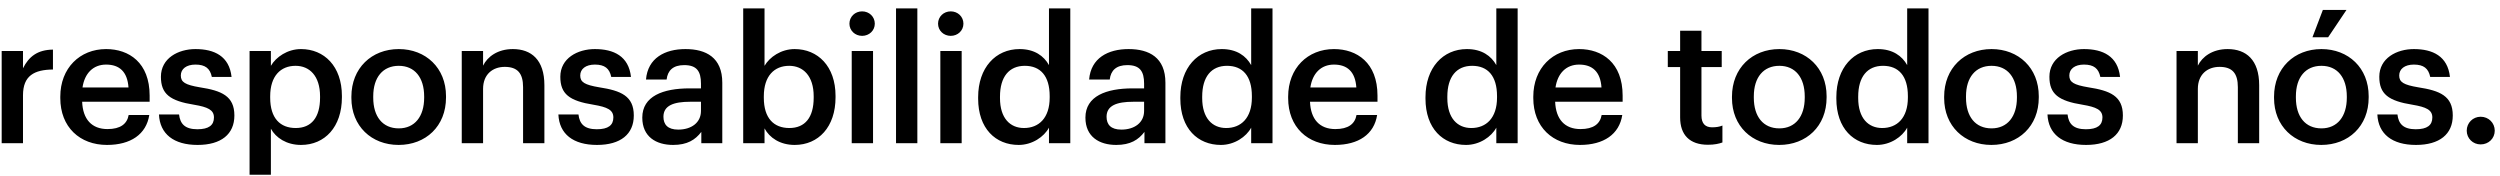 <svg width="227" height="16" viewBox="0 0 227 16" fill="none" xmlns="http://www.w3.org/2000/svg">
<path d="M0.152 13V4.632H2.088V6.2C2.616 5.144 3.4 4.52 4.808 4.504V6.312C3.112 6.328 2.088 6.872 2.088 8.648V13H0.152ZM9.715 13.16C7.251 13.16 5.475 11.544 5.475 8.904V8.776C5.475 6.184 7.251 4.456 9.635 4.456C11.715 4.456 13.587 5.688 13.587 8.68V9.24H7.459C7.523 10.824 8.323 11.72 9.763 11.72C10.931 11.72 11.539 11.256 11.683 10.44H13.555C13.283 12.2 11.859 13.16 9.715 13.16ZM7.491 7.944H11.667C11.571 6.504 10.835 5.864 9.635 5.864C8.467 5.864 7.683 6.648 7.491 7.944ZM17.939 13.16C15.778 13.16 14.514 12.168 14.434 10.392H16.259C16.355 11.24 16.787 11.736 17.922 11.736C18.962 11.736 19.427 11.368 19.427 10.664C19.427 9.976 18.866 9.72 17.634 9.512C15.427 9.16 14.611 8.536 14.611 6.968C14.611 5.288 16.178 4.456 17.747 4.456C19.459 4.456 20.819 5.096 21.026 6.984H19.235C19.075 6.216 18.642 5.864 17.747 5.864C16.915 5.864 16.419 6.264 16.419 6.856C16.419 7.464 16.819 7.704 18.146 7.928C20.114 8.232 21.282 8.712 21.282 10.488C21.282 12.184 20.082 13.16 17.939 13.16ZM22.661 15.864V4.632H24.597V5.976C25.061 5.176 26.101 4.456 27.333 4.456C29.429 4.456 31.045 6.008 31.045 8.712V8.84C31.045 11.528 29.493 13.16 27.333 13.16C26.005 13.16 25.045 12.504 24.597 11.688V15.864H22.661ZM26.853 11.624C28.277 11.624 29.061 10.664 29.061 8.872V8.744C29.061 6.888 28.101 5.976 26.837 5.976C25.493 5.976 24.533 6.888 24.533 8.744V8.872C24.533 10.744 25.445 11.624 26.853 11.624ZM36.21 11.656C37.65 11.656 38.514 10.584 38.514 8.872V8.76C38.514 7.032 37.65 5.976 36.21 5.976C34.77 5.976 33.89 7.016 33.89 8.744V8.872C33.89 10.584 34.738 11.656 36.21 11.656ZM36.194 13.16C33.73 13.16 31.906 11.448 31.906 8.904V8.776C31.906 6.184 33.746 4.456 36.21 4.456C38.658 4.456 40.498 6.168 40.498 8.728V8.856C40.498 11.464 38.658 13.16 36.194 13.16ZM41.927 13V4.632H43.863V5.96C44.263 5.144 45.191 4.456 46.567 4.456C48.247 4.456 49.431 5.432 49.431 7.736V13H47.495V7.912C47.495 6.648 46.983 6.072 45.831 6.072C44.743 6.072 43.863 6.744 43.863 8.072V13H41.927ZM54.205 13.16C52.045 13.16 50.781 12.168 50.701 10.392H52.525C52.621 11.24 53.053 11.736 54.189 11.736C55.229 11.736 55.693 11.368 55.693 10.664C55.693 9.976 55.133 9.72 53.901 9.512C51.693 9.16 50.877 8.536 50.877 6.968C50.877 5.288 52.445 4.456 54.013 4.456C55.725 4.456 57.085 5.096 57.293 6.984H55.501C55.341 6.216 54.909 5.864 54.013 5.864C53.181 5.864 52.685 6.264 52.685 6.856C52.685 7.464 53.085 7.704 54.413 7.928C56.381 8.232 57.549 8.712 57.549 10.488C57.549 12.184 56.349 13.16 54.205 13.16ZM61.12 13.16C59.584 13.16 58.32 12.424 58.32 10.68C58.32 8.728 60.208 8.024 62.608 8.024H63.648V7.592C63.648 6.472 63.264 5.912 62.128 5.912C61.12 5.912 60.624 6.392 60.528 7.224H58.656C58.816 5.272 60.368 4.456 62.24 4.456C64.112 4.456 65.584 5.224 65.584 7.512V13H63.68V11.976C63.136 12.696 62.4 13.16 61.12 13.16ZM61.584 11.768C62.768 11.768 63.648 11.144 63.648 10.072V9.24H62.656C61.184 9.24 60.24 9.576 60.24 10.6C60.24 11.304 60.624 11.768 61.584 11.768ZM72.155 13.16C70.827 13.16 69.867 12.504 69.419 11.656V13H67.483V0.76H69.419V5.976C69.883 5.176 70.923 4.456 72.155 4.456C74.251 4.456 75.867 6.008 75.867 8.712V8.84C75.867 11.528 74.315 13.16 72.155 13.16ZM71.675 11.624C73.099 11.624 73.883 10.664 73.883 8.872V8.744C73.883 6.888 72.923 5.976 71.659 5.976C70.315 5.976 69.355 6.888 69.355 8.744V8.872C69.355 10.744 70.267 11.624 71.675 11.624ZM77.336 13V4.632H79.272V13H77.336ZM78.28 3.256C77.64 3.256 77.128 2.776 77.128 2.152C77.128 1.512 77.64 1.032 78.28 1.032C78.92 1.032 79.432 1.512 79.432 2.152C79.432 2.776 78.92 3.256 78.28 3.256ZM81.359 13V0.76H83.295V13H81.359ZM85.383 13V4.632H87.319V13H85.383ZM86.327 3.256C85.687 3.256 85.175 2.776 85.175 2.152C85.175 1.512 85.687 1.032 86.327 1.032C86.967 1.032 87.479 1.512 87.479 2.152C87.479 2.776 86.967 3.256 86.327 3.256ZM92.495 13.16C90.399 13.16 88.815 11.672 88.815 8.952V8.824C88.815 6.152 90.399 4.456 92.575 4.456C93.935 4.456 94.783 5.08 95.247 5.912V0.76H97.183V13H95.247V11.592C94.799 12.424 93.727 13.16 92.495 13.16ZM92.975 11.624C94.319 11.624 95.311 10.728 95.311 8.856V8.728C95.311 6.888 94.463 5.976 93.055 5.976C91.631 5.976 90.799 6.968 90.799 8.776V8.904C90.799 10.744 91.727 11.624 92.975 11.624ZM101.356 13.16C99.82 13.16 98.556 12.424 98.556 10.68C98.556 8.728 100.444 8.024 102.844 8.024H103.884V7.592C103.884 6.472 103.5 5.912 102.364 5.912C101.356 5.912 100.86 6.392 100.764 7.224H98.892C99.052 5.272 100.604 4.456 102.476 4.456C104.348 4.456 105.82 5.224 105.82 7.512V13H103.916V11.976C103.372 12.696 102.636 13.16 101.356 13.16ZM101.82 11.768C103.004 11.768 103.884 11.144 103.884 10.072V9.24H102.892C101.42 9.24 100.476 9.576 100.476 10.6C100.476 11.304 100.86 11.768 101.82 11.768ZM110.855 13.16C108.759 13.16 107.175 11.672 107.175 8.952V8.824C107.175 6.152 108.759 4.456 110.935 4.456C112.295 4.456 113.143 5.08 113.607 5.912V0.76H115.543V13H113.607V11.592C113.159 12.424 112.087 13.16 110.855 13.16ZM111.335 11.624C112.679 11.624 113.671 10.728 113.671 8.856V8.728C113.671 6.888 112.823 5.976 111.415 5.976C109.991 5.976 109.159 6.968 109.159 8.776V8.904C109.159 10.744 110.087 11.624 111.335 11.624ZM121.204 13.16C118.74 13.16 116.964 11.544 116.964 8.904V8.776C116.964 6.184 118.74 4.456 121.124 4.456C123.204 4.456 125.076 5.688 125.076 8.68V9.24H118.948C119.012 10.824 119.812 11.72 121.252 11.72C122.42 11.72 123.028 11.256 123.172 10.44H125.044C124.772 12.2 123.348 13.16 121.204 13.16ZM118.98 7.944H123.156C123.06 6.504 122.324 5.864 121.124 5.864C119.956 5.864 119.172 6.648 118.98 7.944ZM133.114 13.16C131.018 13.16 129.434 11.672 129.434 8.952V8.824C129.434 6.152 131.018 4.456 133.194 4.456C134.554 4.456 135.402 5.08 135.866 5.912V0.76H137.802V13H135.866V11.592C135.418 12.424 134.346 13.16 133.114 13.16ZM133.594 11.624C134.938 11.624 135.93 10.728 135.93 8.856V8.728C135.93 6.888 135.082 5.976 133.674 5.976C132.25 5.976 131.418 6.968 131.418 8.776V8.904C131.418 10.744 132.346 11.624 133.594 11.624ZM143.463 13.16C140.999 13.16 139.223 11.544 139.223 8.904V8.776C139.223 6.184 140.999 4.456 143.383 4.456C145.463 4.456 147.335 5.688 147.335 8.68V9.24H141.207C141.271 10.824 142.071 11.72 143.511 11.72C144.679 11.72 145.287 11.256 145.431 10.44H147.303C147.031 12.2 145.607 13.16 143.463 13.16ZM141.239 7.944H145.415C145.319 6.504 144.583 5.864 143.383 5.864C142.215 5.864 141.431 6.648 141.239 7.944ZM155.084 13.144C153.42 13.144 152.556 12.248 152.556 10.664V6.088H151.436V4.632H152.556V2.792H154.492V4.632H156.332V6.088H154.492V10.488C154.492 11.224 154.844 11.56 155.452 11.56C155.836 11.56 156.124 11.512 156.396 11.4V12.936C156.092 13.048 155.676 13.144 155.084 13.144ZM161.567 11.656C163.007 11.656 163.871 10.584 163.871 8.872V8.76C163.871 7.032 163.007 5.976 161.567 5.976C160.127 5.976 159.247 7.016 159.247 8.744V8.872C159.247 10.584 160.095 11.656 161.567 11.656ZM161.551 13.16C159.087 13.16 157.263 11.448 157.263 8.904V8.776C157.263 6.184 159.103 4.456 161.567 4.456C164.015 4.456 165.855 6.168 165.855 8.728V8.856C165.855 11.464 164.015 13.16 161.551 13.16ZM170.42 13.16C168.324 13.16 166.74 11.672 166.74 8.952V8.824C166.74 6.152 168.324 4.456 170.5 4.456C171.86 4.456 172.708 5.08 173.172 5.912V0.76H175.108V13H173.172V11.592C172.724 12.424 171.652 13.16 170.42 13.16ZM170.9 11.624C172.244 11.624 173.236 10.728 173.236 8.856V8.728C173.236 6.888 172.388 5.976 170.98 5.976C169.556 5.976 168.724 6.968 168.724 8.776V8.904C168.724 10.744 169.652 11.624 170.9 11.624ZM180.833 11.656C182.273 11.656 183.137 10.584 183.137 8.872V8.76C183.137 7.032 182.273 5.976 180.833 5.976C179.393 5.976 178.513 7.016 178.513 8.744V8.872C178.513 10.584 179.361 11.656 180.833 11.656ZM180.817 13.16C178.353 13.16 176.529 11.448 176.529 8.904V8.776C176.529 6.184 178.369 4.456 180.833 4.456C183.281 4.456 185.121 6.168 185.121 8.728V8.856C185.121 11.464 183.281 13.16 180.817 13.16ZM189.414 13.16C187.254 13.16 185.99 12.168 185.91 10.392H187.734C187.83 11.24 188.262 11.736 189.398 11.736C190.438 11.736 190.902 11.368 190.902 10.664C190.902 9.976 190.342 9.72 189.11 9.512C186.902 9.16 186.086 8.536 186.086 6.968C186.086 5.288 187.654 4.456 189.222 4.456C190.934 4.456 192.294 5.096 192.502 6.984H190.71C190.55 6.216 190.118 5.864 189.222 5.864C188.39 5.864 187.894 6.264 187.894 6.856C187.894 7.464 188.294 7.704 189.622 7.928C191.59 8.232 192.758 8.712 192.758 10.488C192.758 12.184 191.558 13.16 189.414 13.16ZM197.629 13V4.632H199.565V5.96C199.965 5.144 200.893 4.456 202.269 4.456C203.949 4.456 205.133 5.432 205.133 7.736V13H203.197V7.912C203.197 6.648 202.685 6.072 201.533 6.072C200.445 6.072 199.565 6.744 199.565 8.072V13H197.629ZM209.971 3.384L210.915 0.904H213.059L211.395 3.384H209.971ZM210.787 11.656C212.227 11.656 213.091 10.584 213.091 8.872V8.76C213.091 7.032 212.227 5.976 210.787 5.976C209.347 5.976 208.467 7.016 208.467 8.744V8.872C208.467 10.584 209.315 11.656 210.787 11.656ZM210.771 13.16C208.307 13.16 206.483 11.448 206.483 8.904V8.776C206.483 6.184 208.323 4.456 210.787 4.456C213.235 4.456 215.075 6.168 215.075 8.728V8.856C215.075 11.464 213.235 13.16 210.771 13.16ZM219.368 13.16C217.208 13.16 215.944 12.168 215.864 10.392H217.688C217.784 11.24 218.216 11.736 219.352 11.736C220.392 11.736 220.856 11.368 220.856 10.664C220.856 9.976 220.296 9.72 219.064 9.512C216.856 9.16 216.04 8.536 216.04 6.968C216.04 5.288 217.608 4.456 219.176 4.456C220.888 4.456 222.248 5.096 222.456 6.984H220.664C220.504 6.216 220.072 5.864 219.176 5.864C218.344 5.864 217.848 6.264 217.848 6.856C217.848 7.464 218.248 7.704 219.576 7.928C221.544 8.232 222.712 8.712 222.712 10.488C222.712 12.184 221.512 13.16 219.368 13.16ZM225.243 13.112C224.539 13.112 223.979 12.568 223.979 11.864C223.979 11.16 224.539 10.6 225.243 10.6C225.963 10.6 226.523 11.16 226.523 11.864C226.523 12.568 225.963 13.112 225.243 13.112Z" fill="black"/>
</svg>

